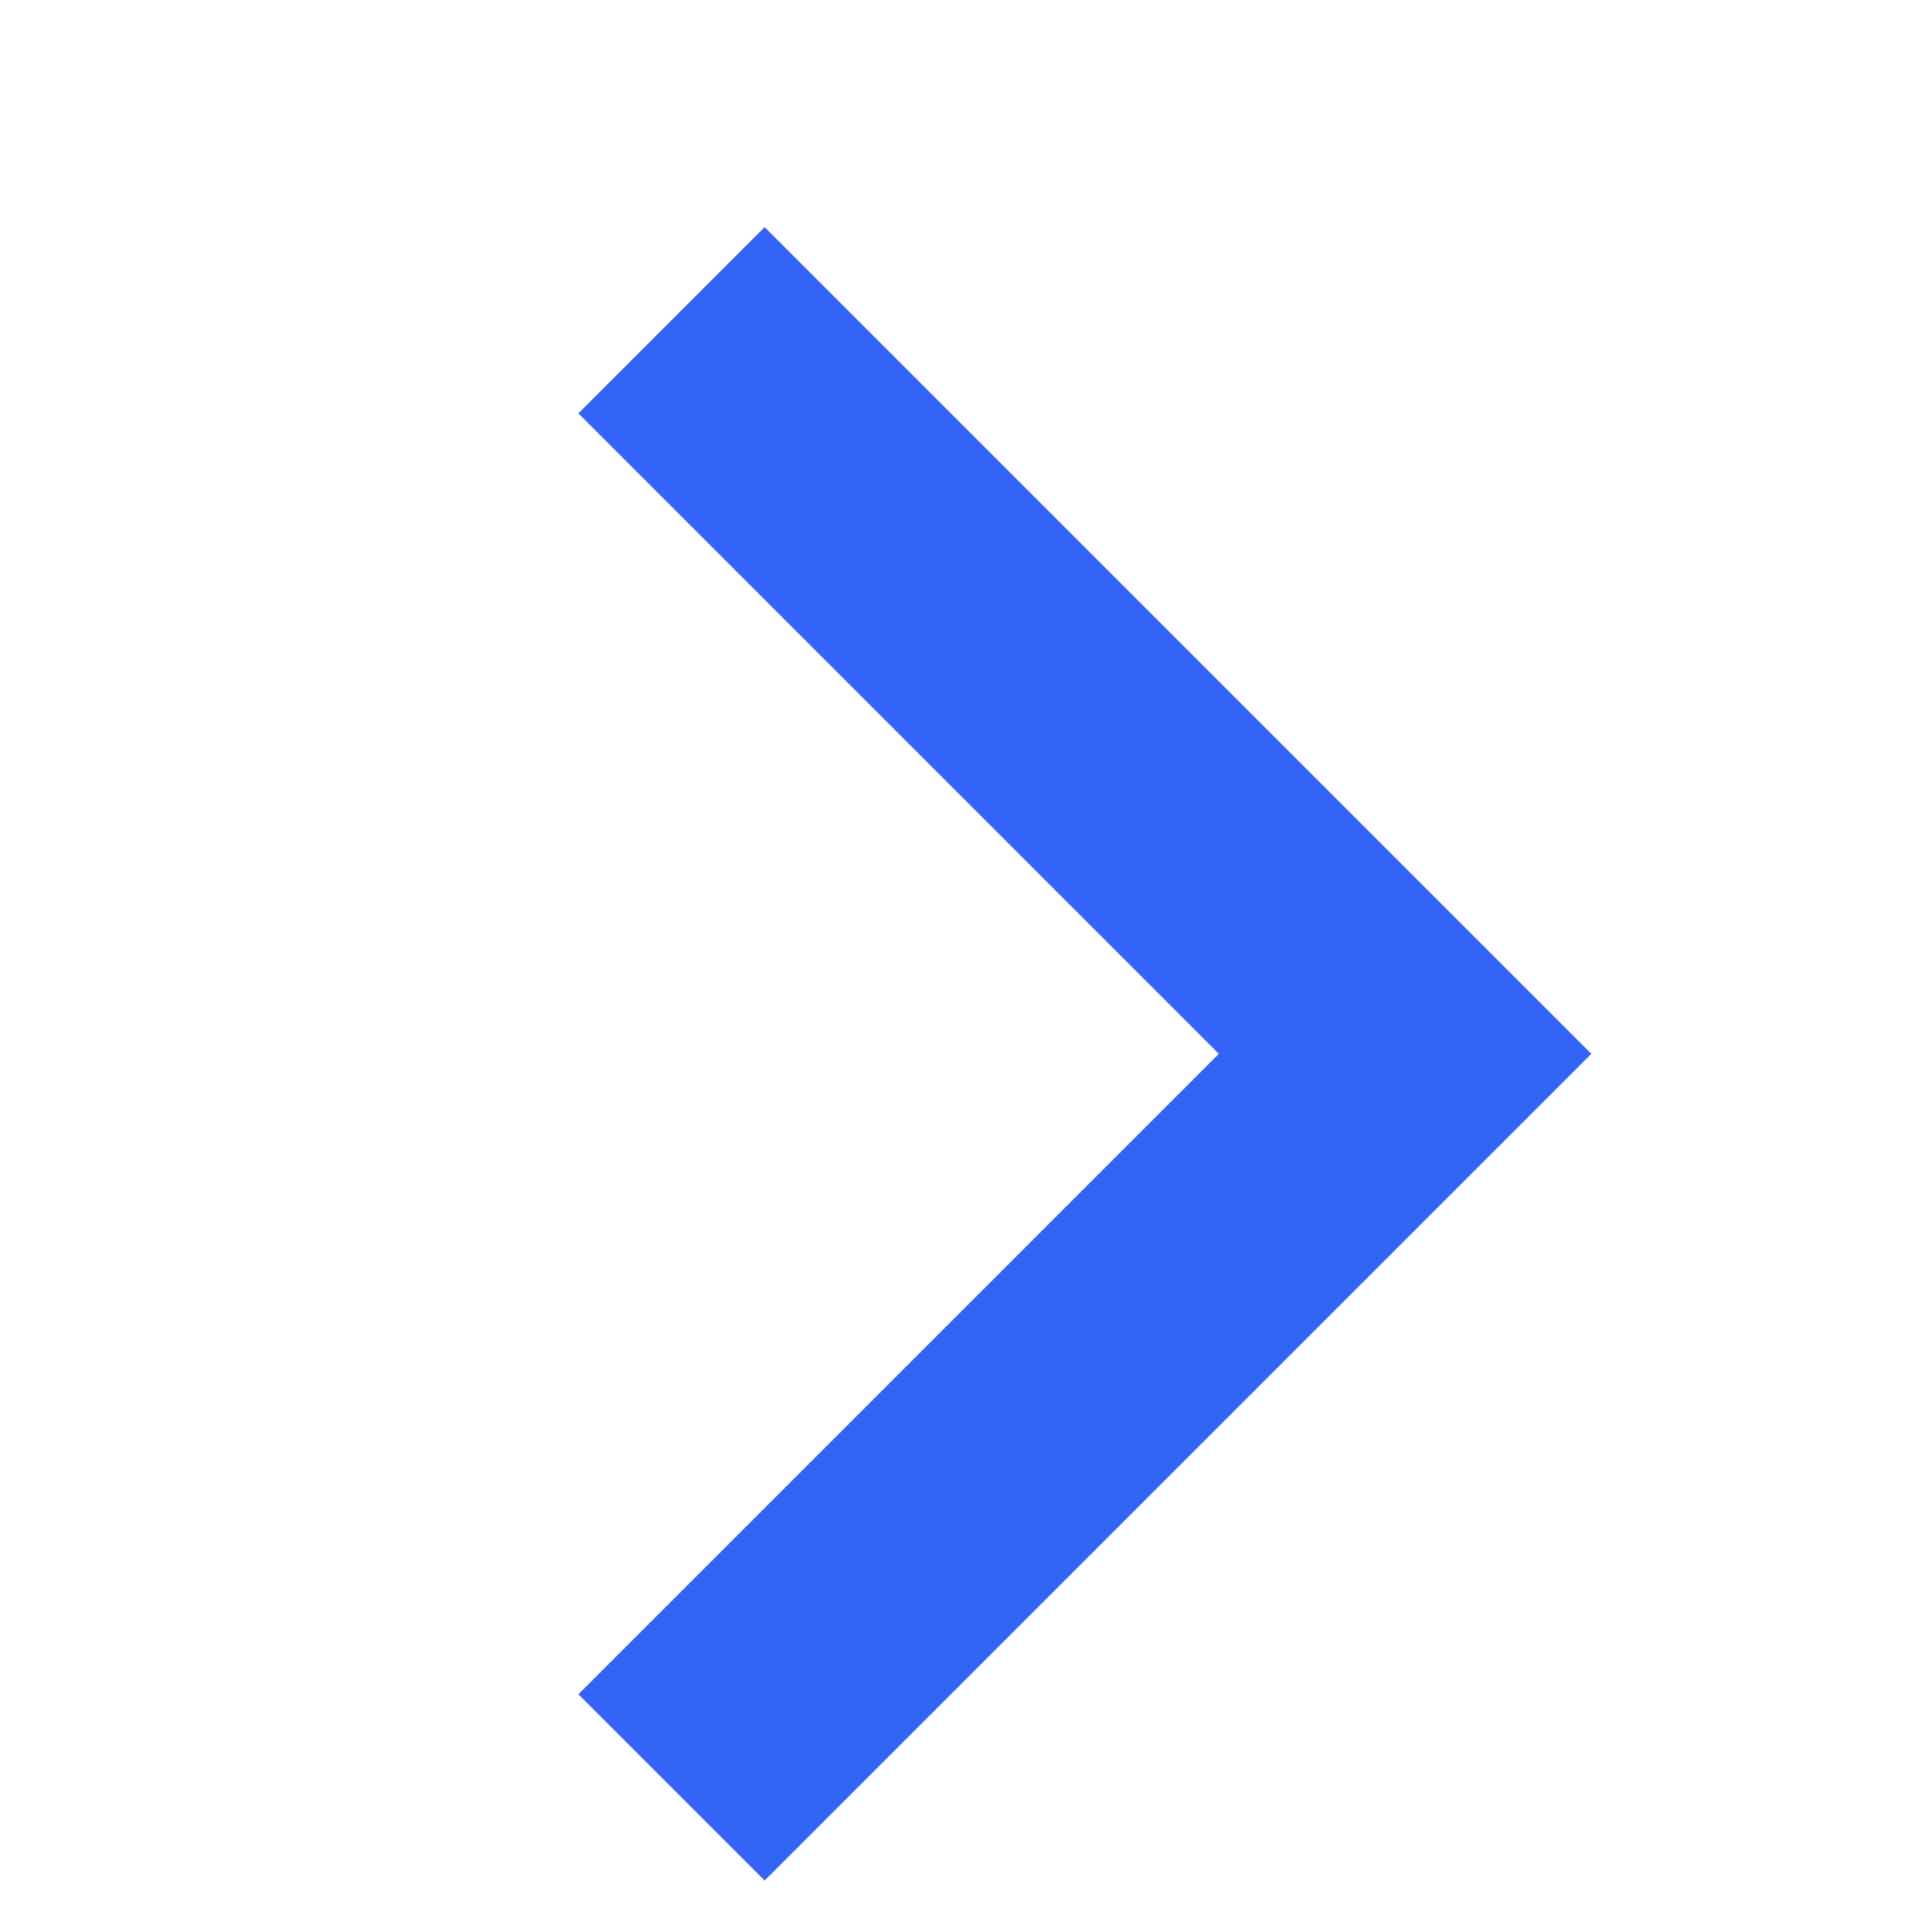 <svg xmlns="http://www.w3.org/2000/svg" width="22" height="22" viewBox="0 0 22 22" >
  <polygon points="7.293 4.707 14.586 12 7.293 19.293 8.707 20.707 17.414 12 8.707 3.293 7.293 4.707" fill="#3364f7" stroke="#3364f7" stroke-width="1"/>
</svg>
